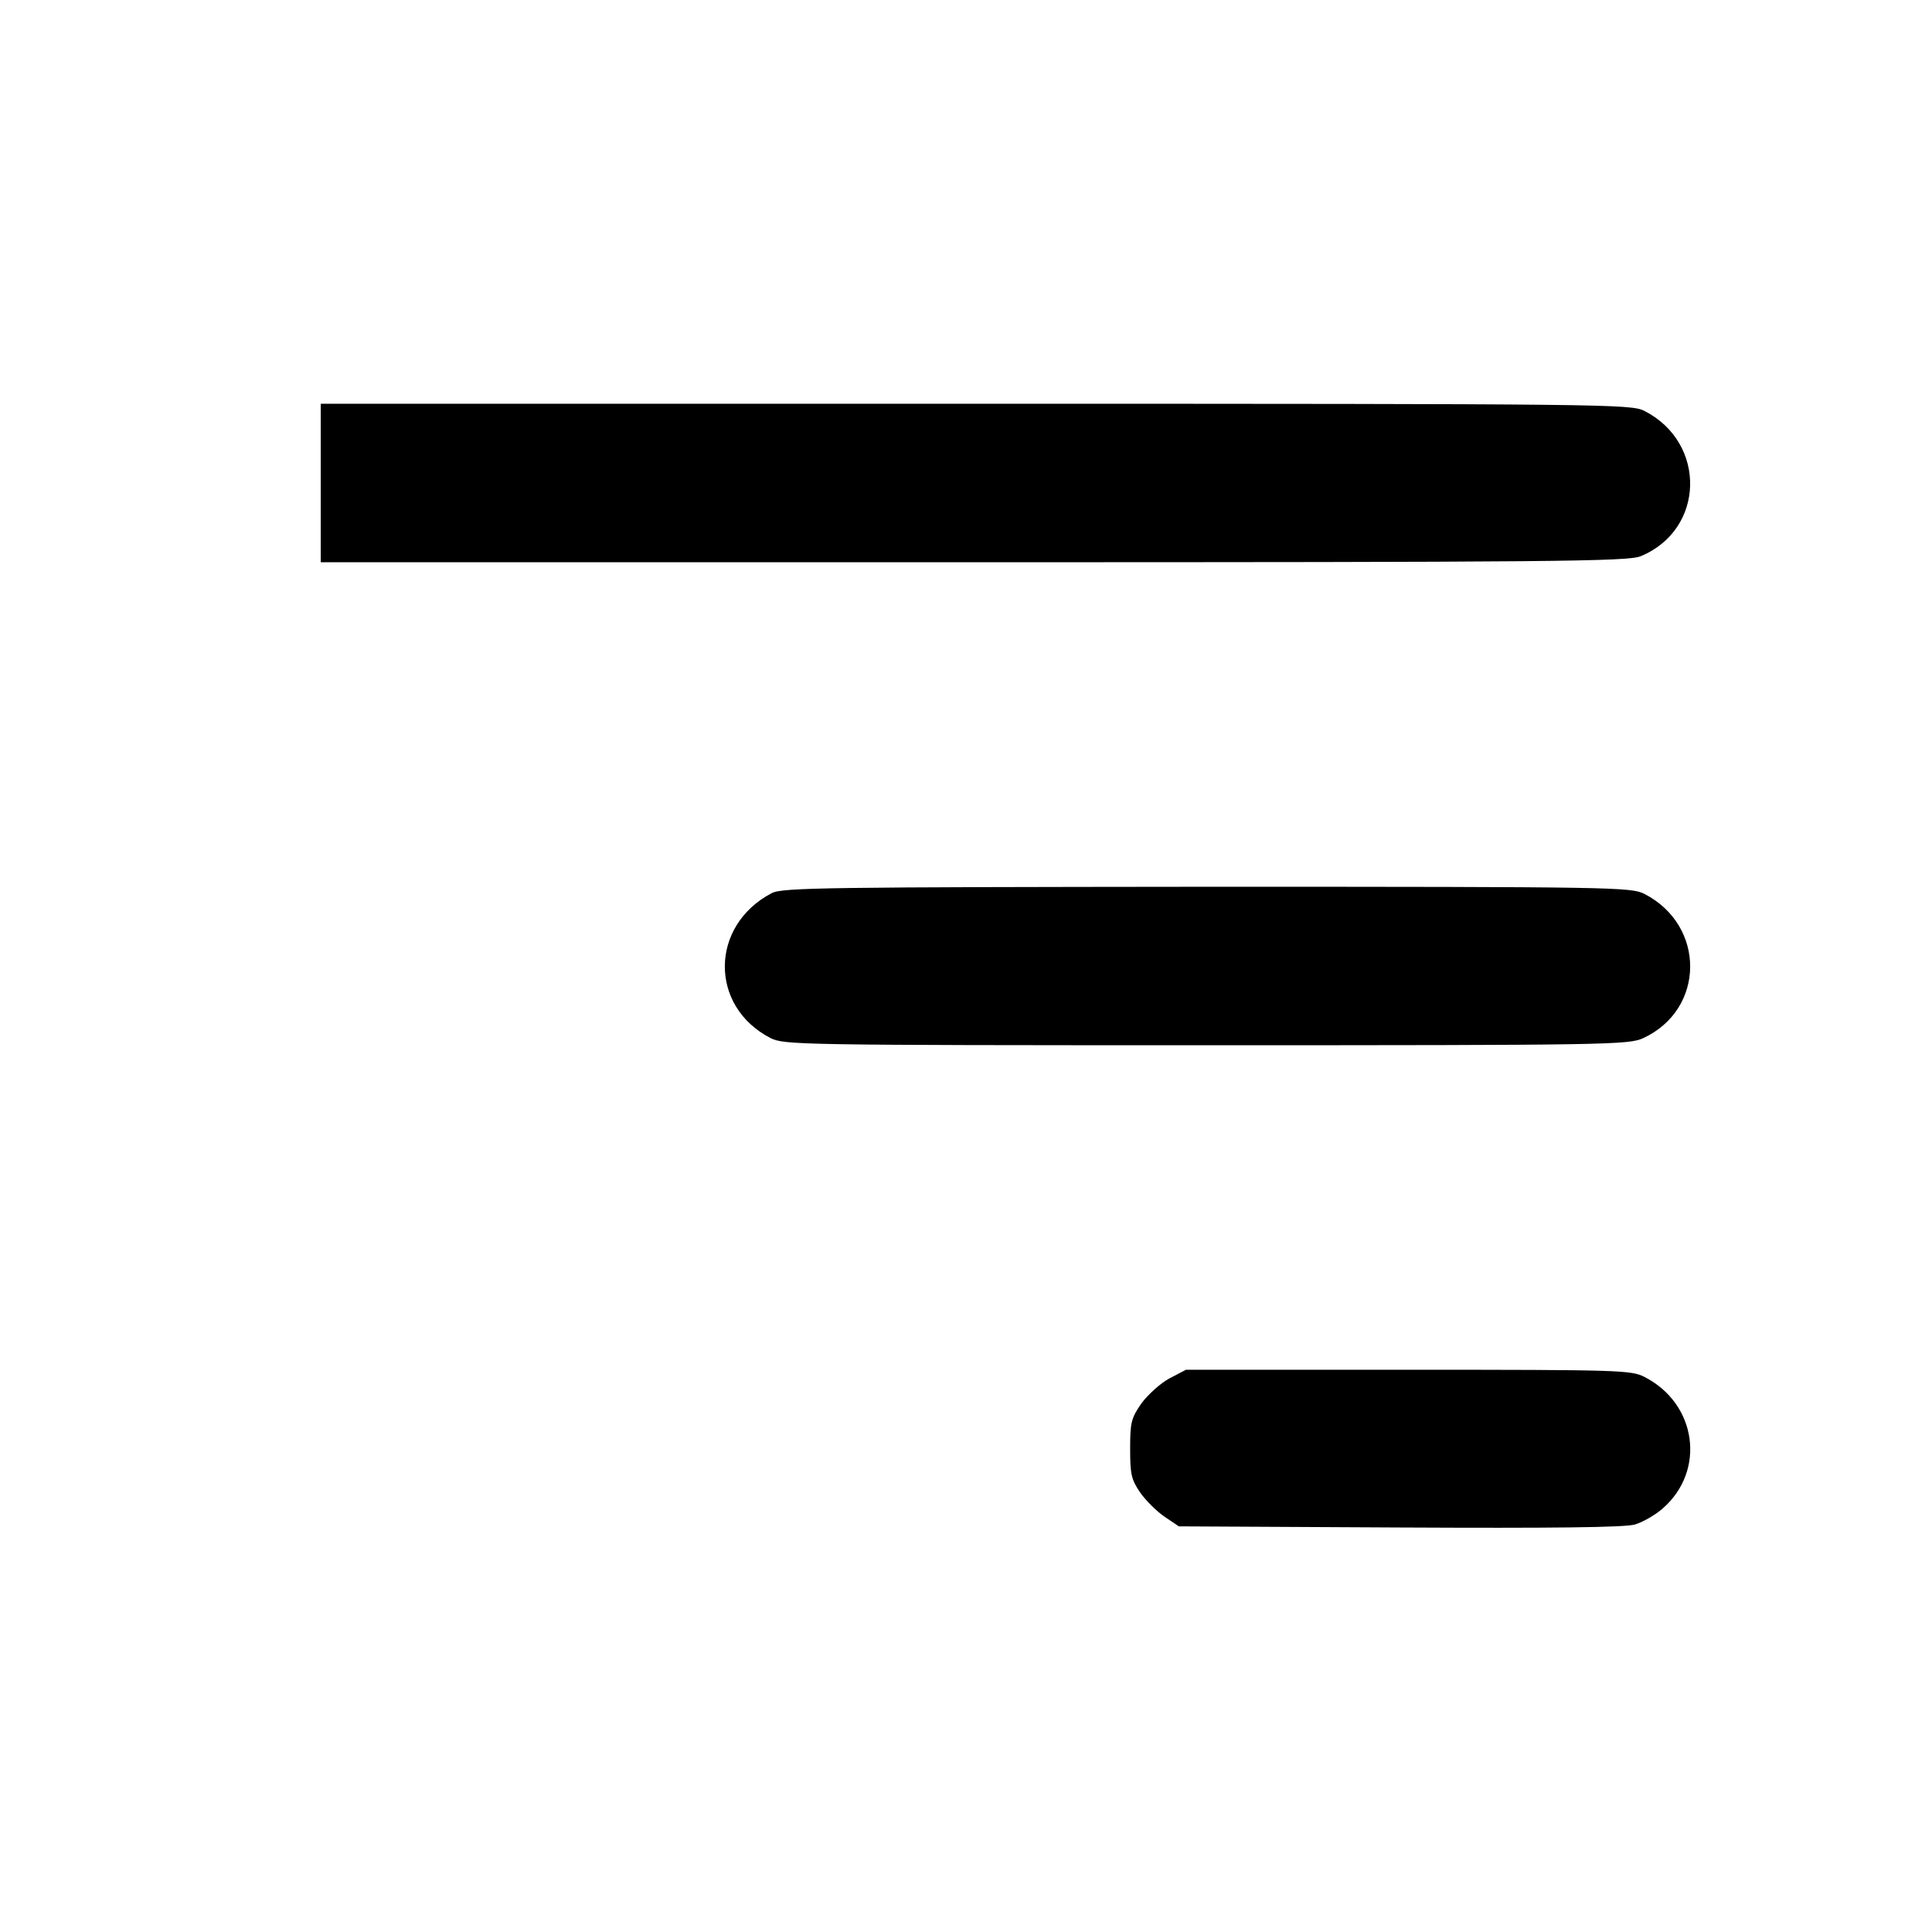<?xml version="1.0" standalone="no"?>
<!DOCTYPE svg PUBLIC "-//W3C//DTD SVG 20010904//EN"
 "http://www.w3.org/TR/2001/REC-SVG-20010904/DTD/svg10.dtd">
<svg version="1.0" xmlns="http://www.w3.org/2000/svg"
 width="512pt" height="512pt" viewBox="0 0 512 512"
 preserveAspectRatio="xMidYMid meet">

<g transform="translate(0,512) scale(0.1,-0.1)"
fill="#000000" stroke="none">
<path d="M850 3840 l0 -210 1730 0 c1542 0 1735 2 1768 16 170 70 176 300 10
385 -36 18 -85 19 -1773 19 l-1735 0 0 -210z"/>
<path d="M2045 2753 c-164 -86 -166 -300 -3 -384 36 -18 74 -19 1155 -19 1067
0 1120 1 1158 19 164 76 166 298 3 382 -36 18 -74 19 -1160 19 -1003 -1 -1126
-2 -1153 -17z"/>
<path d="M3099 1467 c-24 -13 -57 -43 -74 -66 -27 -39 -30 -50 -30 -120 0 -68
3 -82 27 -117 15 -21 44 -50 65 -64 l37 -25 585 -3 c404 -2 598 0 624 8 20 6
54 25 74 43 114 100 90 277 -49 348 -35 18 -66 19 -626 19 l-589 0 -44 -23z"/>
</g>
</svg>

